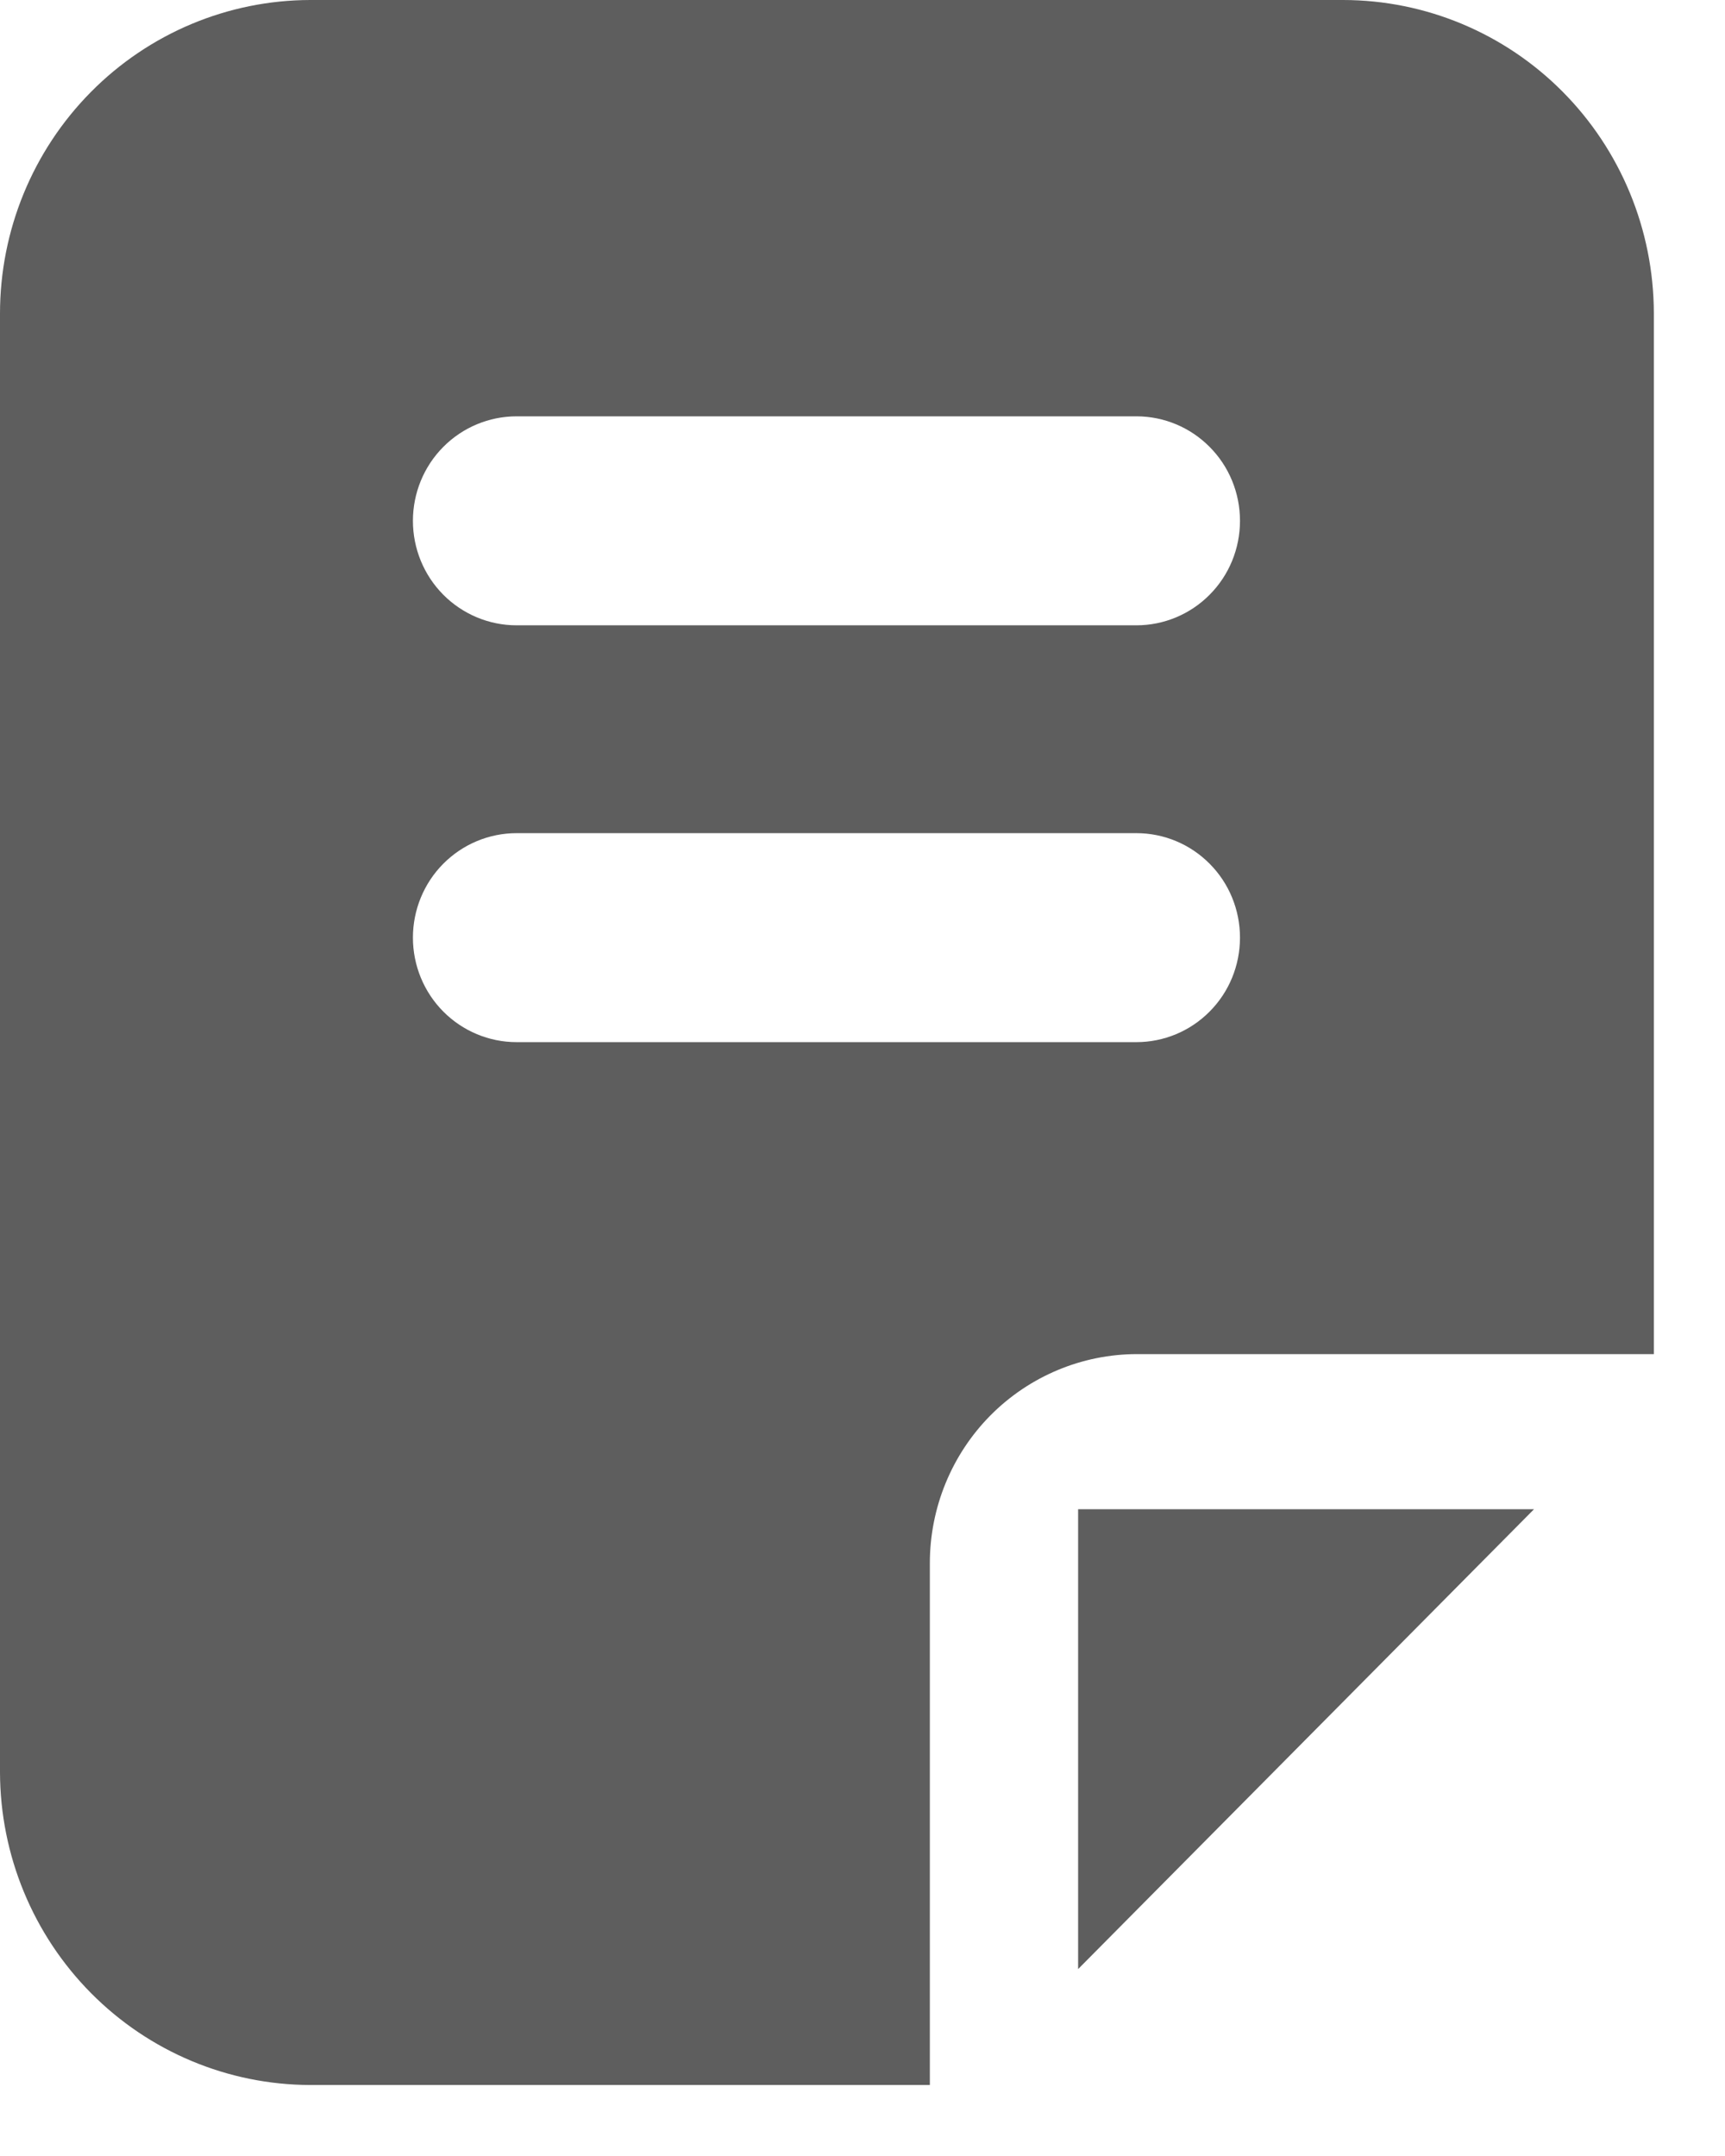 <svg width="24" height="30" viewBox="0 0 24 30" fill="none" xmlns="http://www.w3.org/2000/svg">
<path d="M15 27.399L21.343 21H15V27.399Z" fill="#5E5E5E"/>
<path d="M18.687 0H4.313C3.168 0.003 2.071 0.464 1.263 1.282C0.454 2.1 -4.41747e-06 3.208 0 4.363V24.662C0.003 25.814 0.459 26.919 1.267 27.734C2.075 28.549 3.17 29.009 4.313 29.012H12.937V21.751C12.937 20.979 13.241 20.239 13.781 19.694C14.322 19.149 15.056 18.842 15.82 18.842H23.01V4.351C23.006 3.196 22.55 2.09 21.739 1.274C20.929 0.459 19.831 0.001 18.687 0ZM15.803 14.501H7.187C6.805 14.501 6.438 14.348 6.167 14.075C5.897 13.803 5.745 13.433 5.745 13.047C5.745 12.661 5.897 12.291 6.167 12.019C6.438 11.746 6.805 11.593 7.187 11.593H15.811C16.193 11.593 16.56 11.746 16.83 12.019C17.101 12.291 17.252 12.661 17.252 13.047C17.252 13.433 17.101 13.803 16.83 14.075C16.56 14.348 16.193 14.501 15.811 14.501H15.803ZM15.803 8.701H7.187C6.805 8.701 6.438 8.548 6.167 8.275C5.897 8.003 5.745 7.633 5.745 7.247C5.745 6.861 5.897 6.491 6.167 6.219C6.438 5.946 6.805 5.793 7.187 5.793H15.811C16.193 5.793 16.56 5.946 16.83 6.219C17.101 6.491 17.252 6.861 17.252 7.247C17.252 7.633 17.101 8.003 16.83 8.275C16.56 8.548 16.193 8.701 15.811 8.701H15.803Z" fill="#5E5E5E"/>
</svg>
